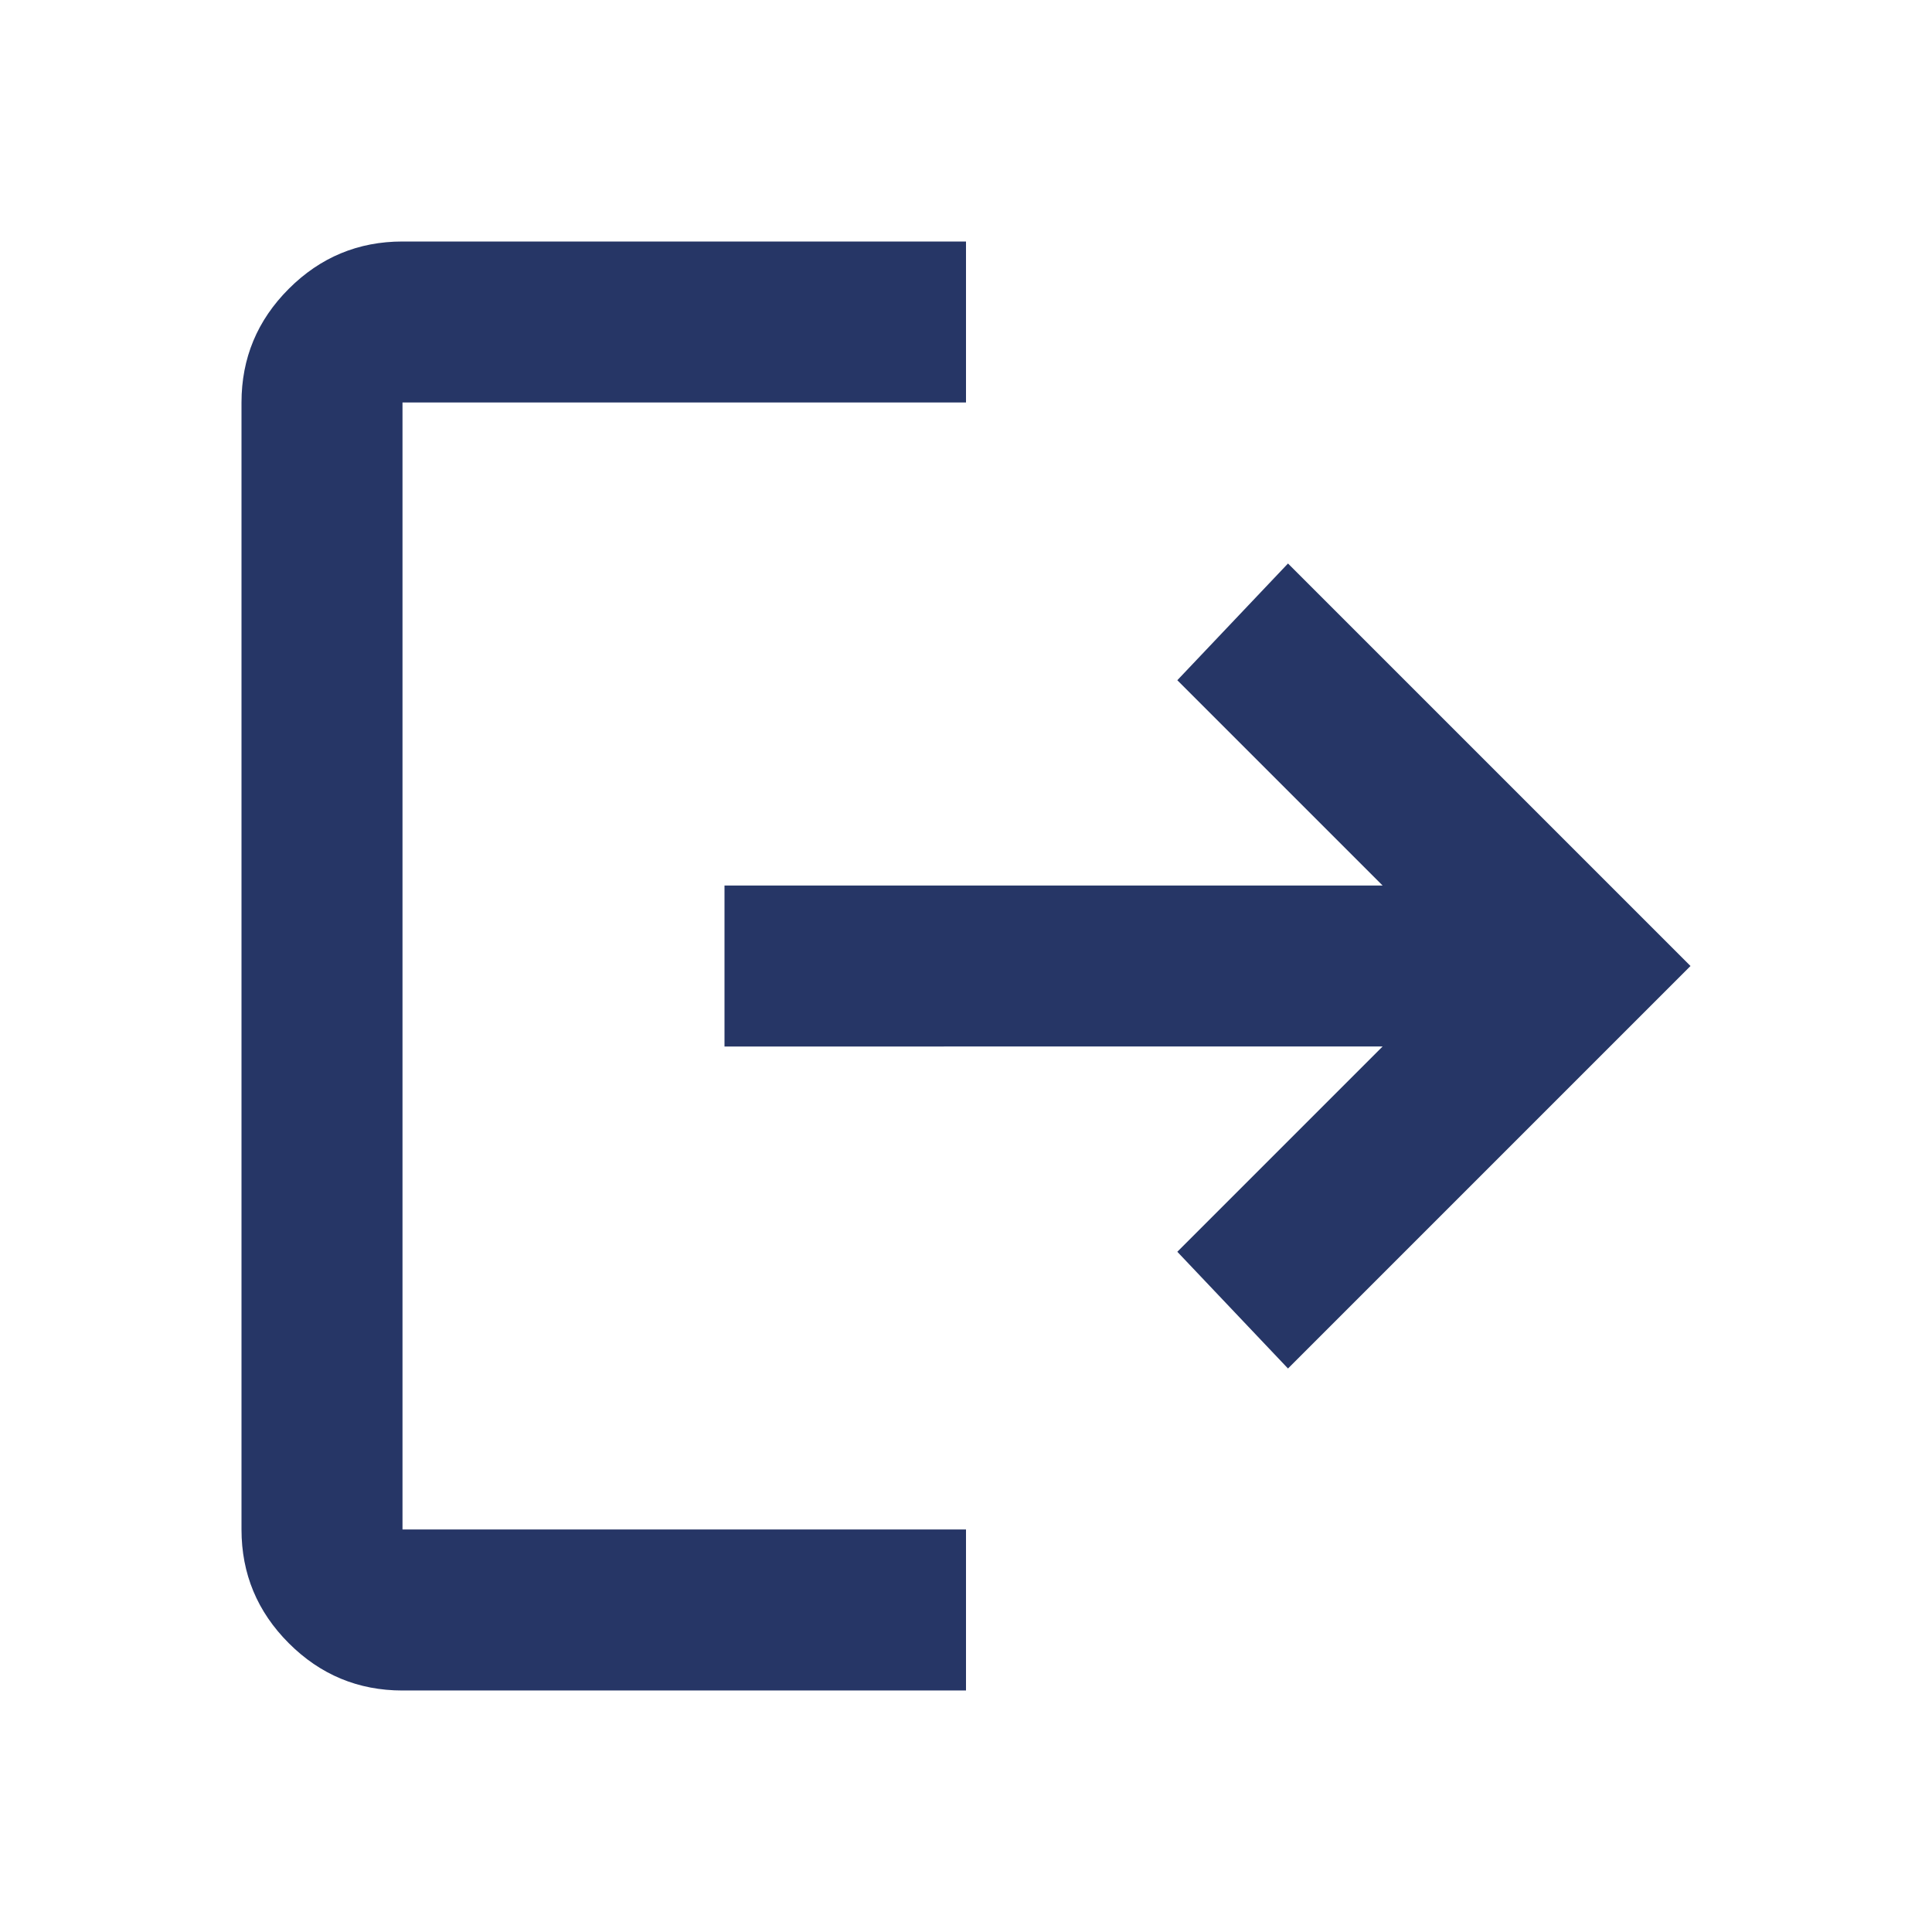 <svg xmlns="http://www.w3.org/2000/svg" height="24px" viewBox="0 -960 960 960" width="24px" fill="#263666"><path d="M200-120q-33 0-56.5-23.5T120-200v-560q0-33 23.5-56.5T200-840h280v80H200v560h280v80H200Zm440-160-55-58 102-102H360v-80h327L585-622l55-58 200 200-200 200Z"/></svg>
